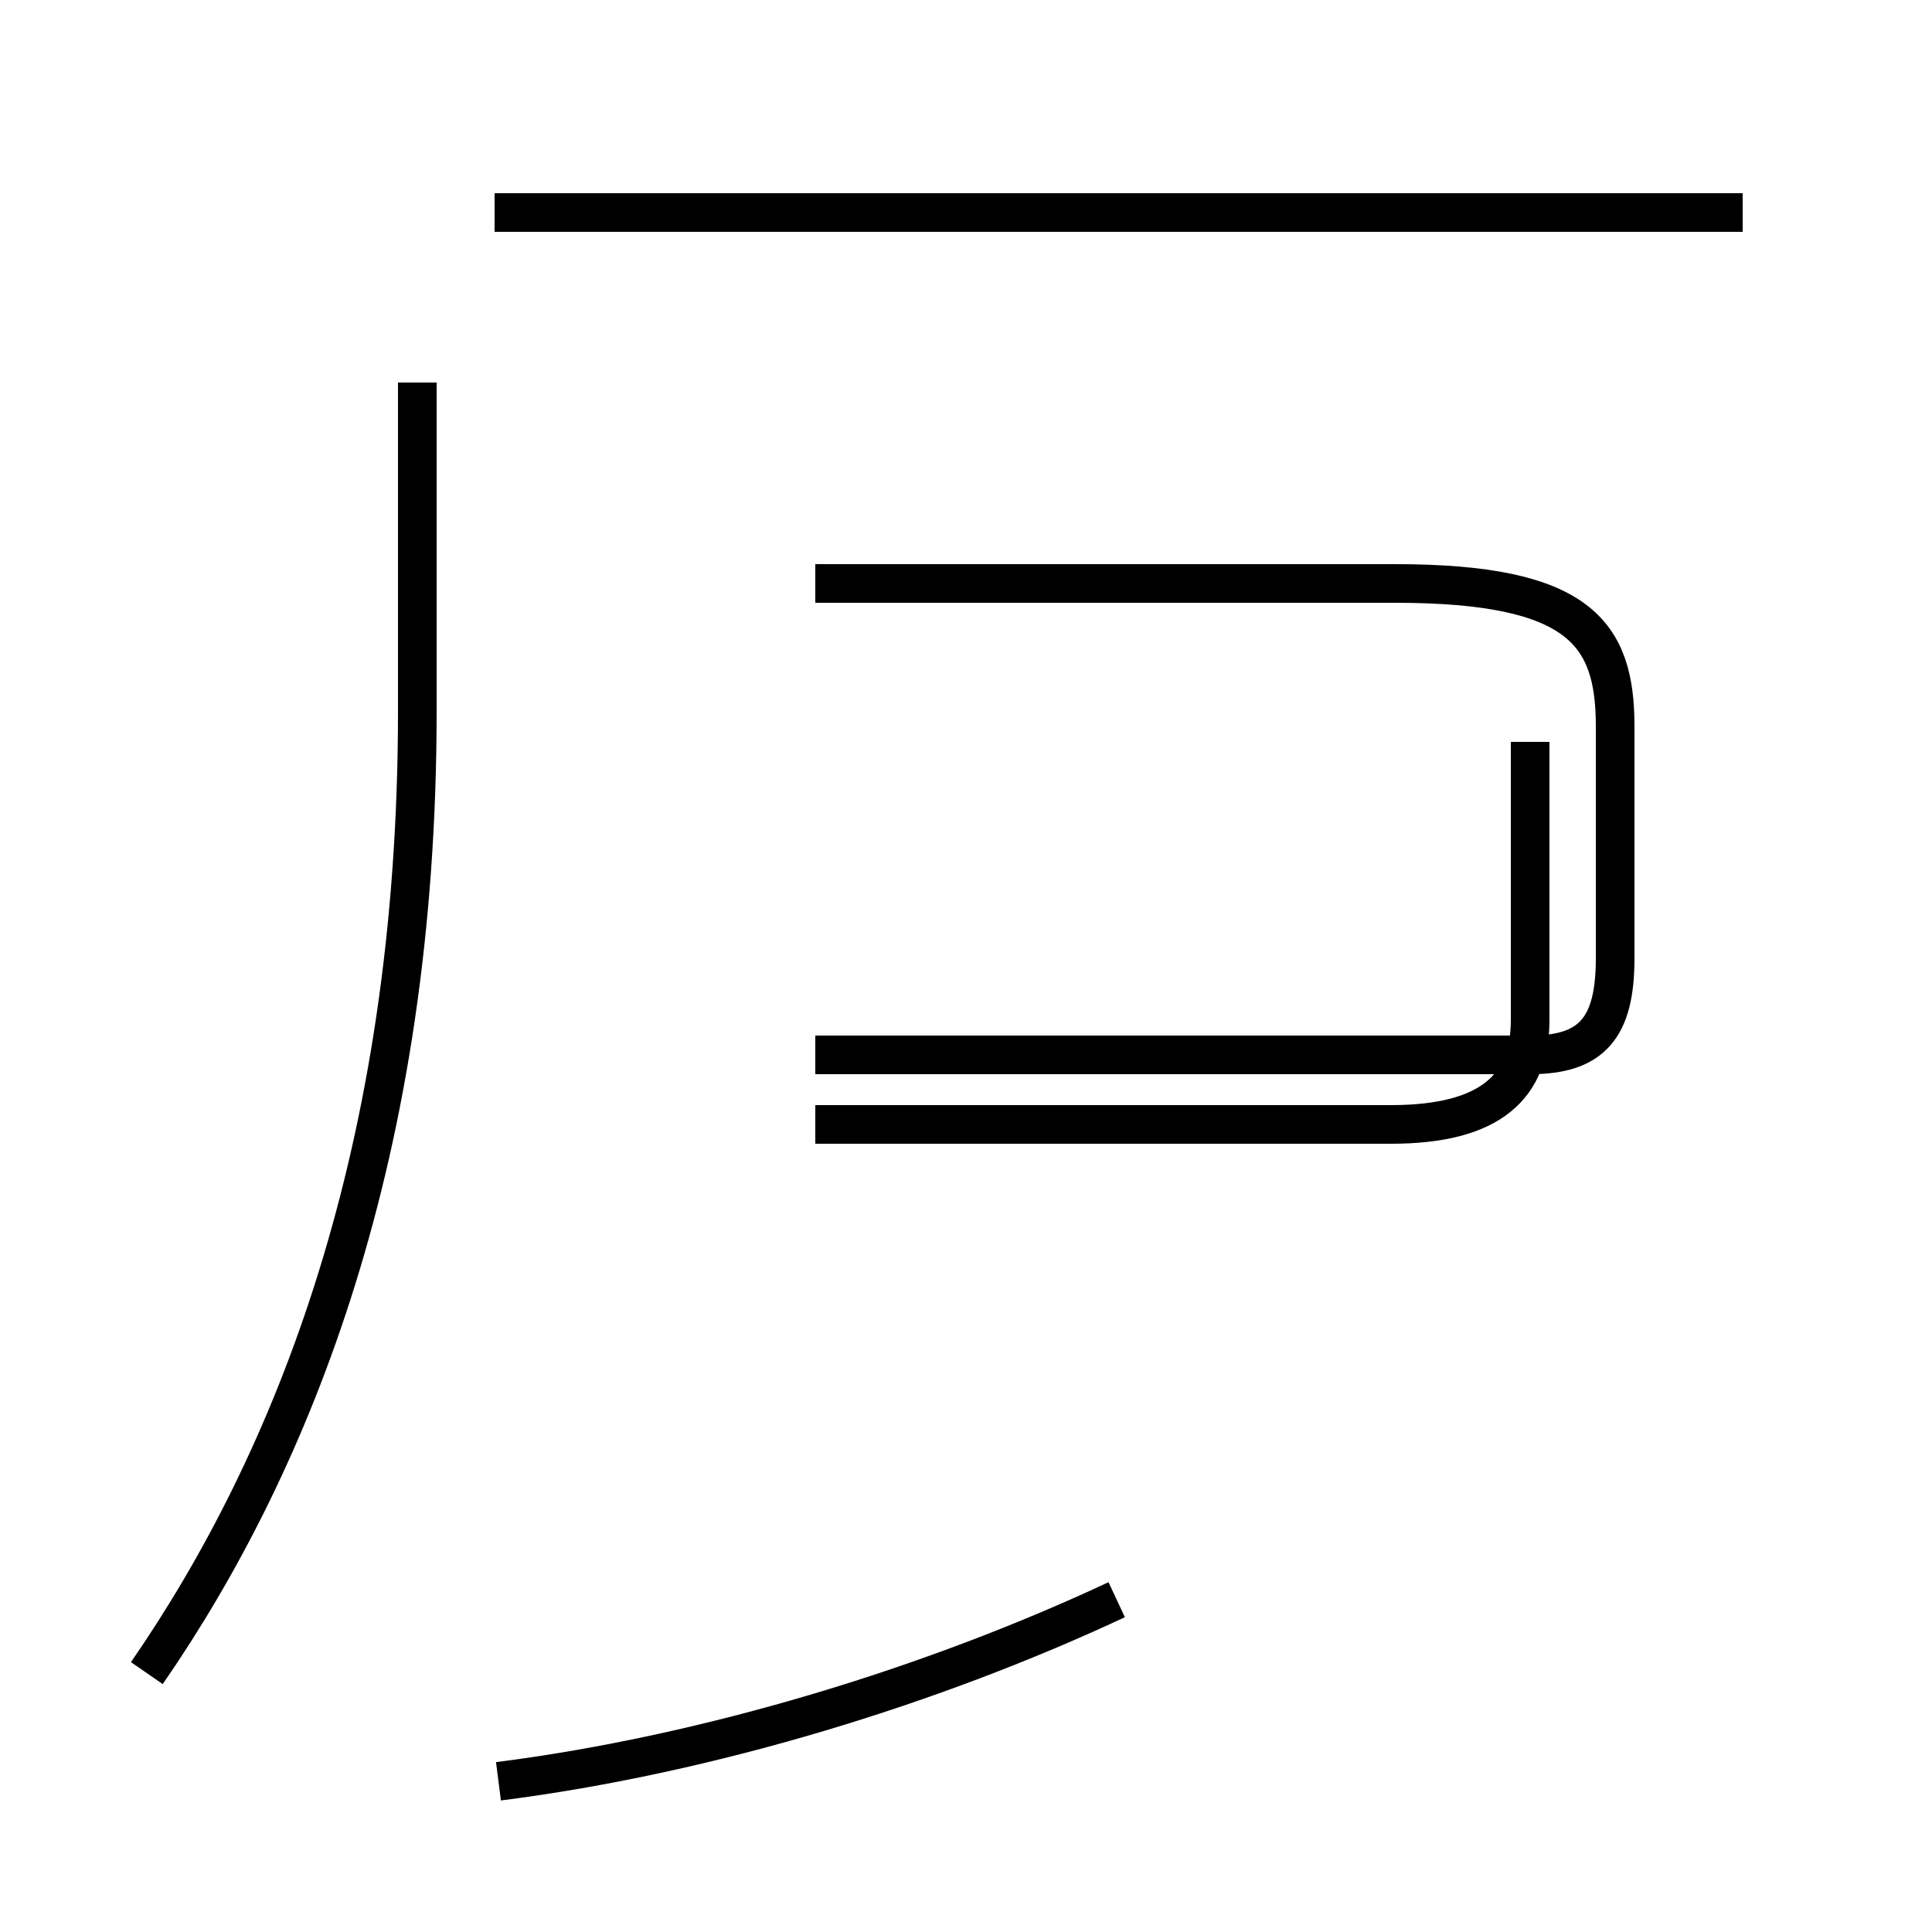 <?xml version='1.0' encoding='utf8'?>
<svg viewBox="0.0 -44.0 50.0 50.0" version="1.1" xmlns="http://www.w3.org/2000/svg">
<rect x="0.0" y="-44.0" width="50.0" height="50.0" fill="#808080" stroke="none"/>
<rect x="-1000" y="-1000" width="2000" height="2000" stroke="white" fill="white"/>
<g style="fill:none; stroke:#000000;  stroke-width:1">
<path d="M 3.8 0.7 C 7.6 6.2 10.8 14.2 10.8 25.6 L 10.8 34.1 M 12.8 38.5 L 45.1 38.5 M 12.9 -2.1 C 18.4 -1.4 24.2 0.4 28.9 2.6 M 21.1 14.9 L 36.0 14.9 C 38.6 14.9 39.6 15.9 39.6 17.6 L 39.6 24.8 M 21.1 16.7 L 39.6 16.7 C 41.2 16.7 41.8 17.4 41.8 19.2 L 41.8 25.2 C 41.8 27.6 40.9 28.9 36.1 28.9 L 21.1 28.9 " transform="scale(1, -1)" />
</g>
</svg>